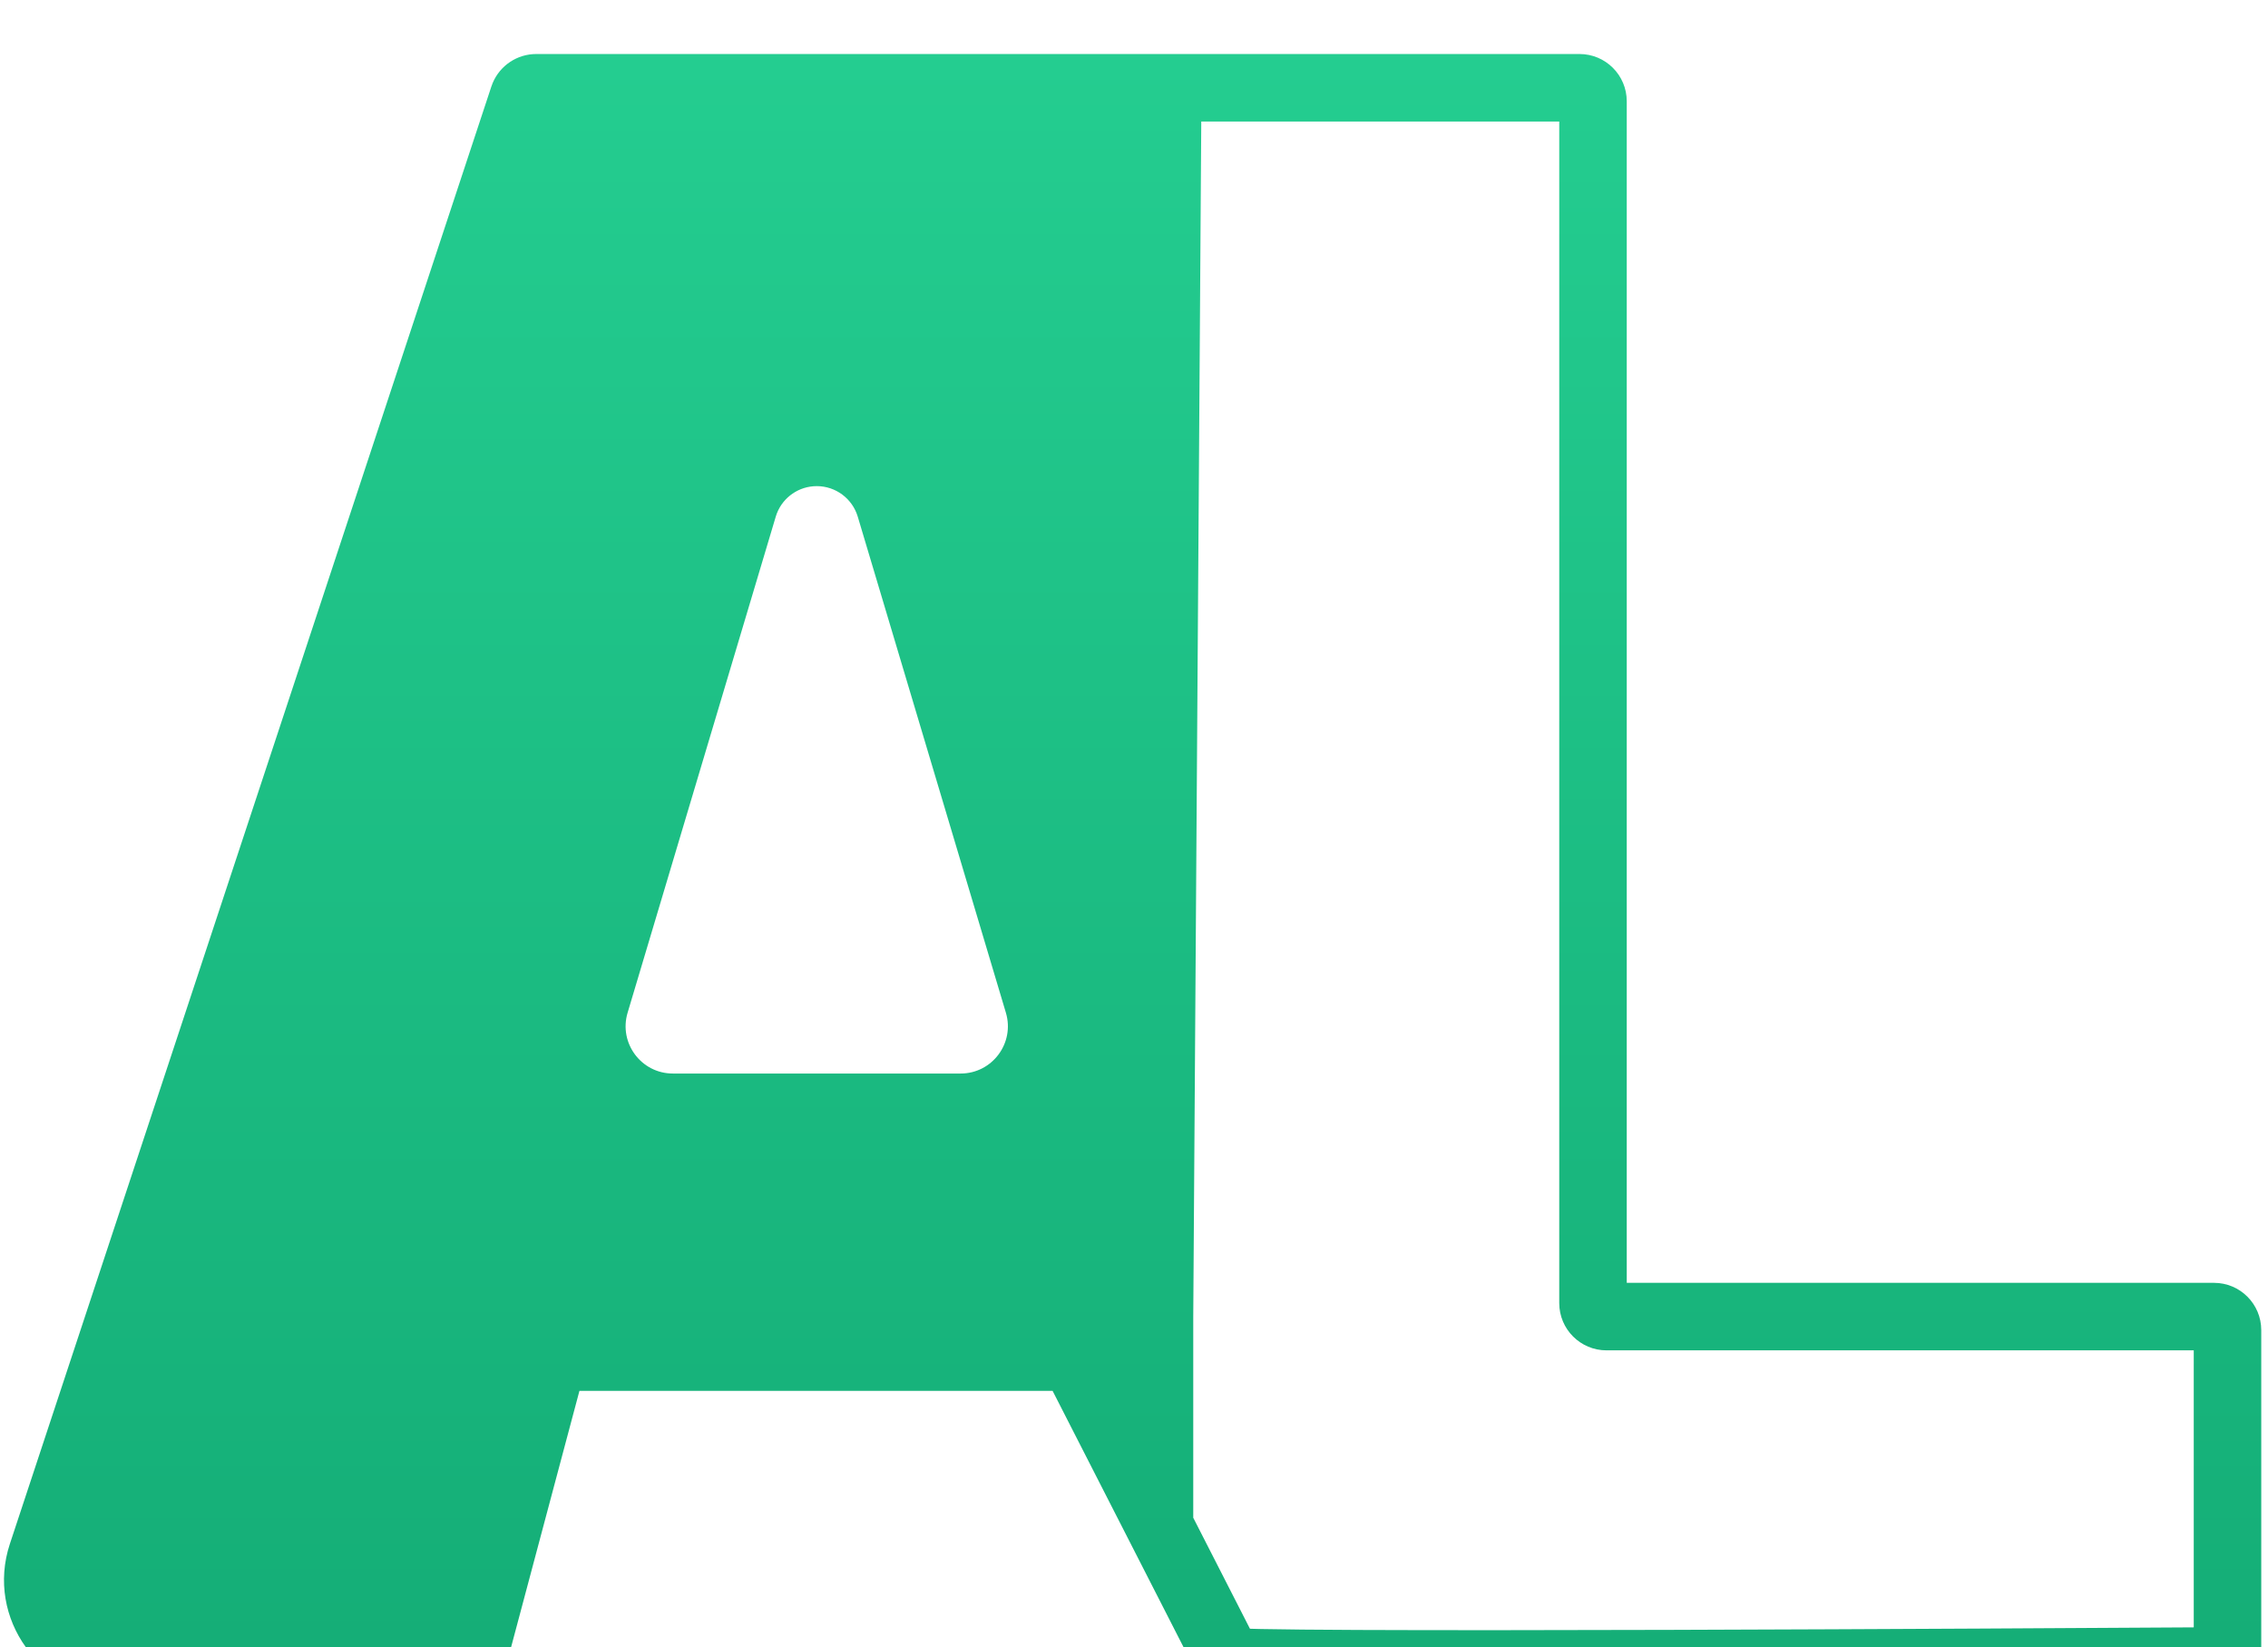 <svg width="168" height="122" viewBox="0 0 168 122" fill="none" xmlns="http://www.w3.org/2000/svg">
<g filter="url(#filter0_i_187_102)">
<path d="M117 0C118.933 5.6967e-05 120.5 1.567 120.5 3.5V91H164C165.933 91 167.5 92.567 167.5 94.5V118.007C167.5 119.854 166.046 121.493 164.046 121.506C159.646 121.534 141.035 121.649 123.698 121.699C115.031 121.724 106.675 121.733 100.572 121.706C97.523 121.693 95.023 121.67 93.325 121.636C92.483 121.619 91.807 121.599 91.353 121.573C91.153 121.562 90.897 121.545 90.679 121.512C90.618 121.502 90.514 121.485 90.394 121.454C90.353 121.444 89.987 121.359 89.605 121.106C89.432 120.992 88.884 120.607 88.616 119.834C88.615 119.831 88.613 119.827 88.612 119.824L77.97 99H42.921L37.613 118.901C37.205 120.433 35.817 121.5 34.231 121.5H8.802C3.009 121.5 -1.086 115.833 0.731 110.333L36.399 2.401L36.498 2.139C37.041 0.851 38.307 2.5209e-05 39.723 0H117ZM88.389 93.517V108.396L91.948 115.361L92.589 116.616C92.835 116.623 93.113 116.63 93.425 116.637C95.082 116.67 97.55 116.693 100.595 116.706C106.679 116.733 115.019 116.724 123.684 116.699C139.459 116.654 156.291 116.552 162.5 116.514V96H119C117.067 96 115.5 94.433 115.5 92.5V5H88.983L88.389 93.517ZM60.5 32C59.186 32 58.017 32.809 57.546 34.017L57.462 34.264L46.489 70.998C45.819 73.243 47.5 75.5 49.843 75.5H71.157C73.5 75.5 75.181 73.243 74.511 70.998L63.538 34.264C63.137 32.92 61.902 32 60.5 32Z" fill="url(#paint0_linear_187_102)"/>
</g>
<defs>
<filter id="filter0_i_187_102" x="0.296" y="0" width="167.204" height="125.723" filterUnits="userSpaceOnUse" color-interpolation-filters="sRGB">
<feFlood flood-opacity="0" result="BackgroundImageFix"/>
<feBlend mode="normal" in="SourceGraphic" in2="BackgroundImageFix" result="shape"/>
<feColorMatrix in="SourceAlpha" type="matrix" values="0 0 0 0 0 0 0 0 0 0 0 0 0 0 0 0 0 0 127 0" result="hardAlpha"/>
<feOffset dy="4"/>
<feGaussianBlur stdDeviation="2"/>
<feComposite in2="hardAlpha" operator="arithmetic" k2="-1" k3="1"/>
<feColorMatrix type="matrix" values="0 0 0 0 0 0 0 0 0 0 0 0 0 0 0 0 0 0 0.25 0"/>
<feBlend mode="normal" in2="shape" result="effect1_innerShadow_187_102"/>
</filter>
<linearGradient id="paint0_linear_187_102" x1="83.898" y1="0" x2="83.898" y2="121.722" gradientUnits="userSpaceOnUse">
<stop stop-color="#24CD90"/>
<stop offset="1" stop-color="#14AD76"/>
</linearGradient>
</defs>
</svg>
